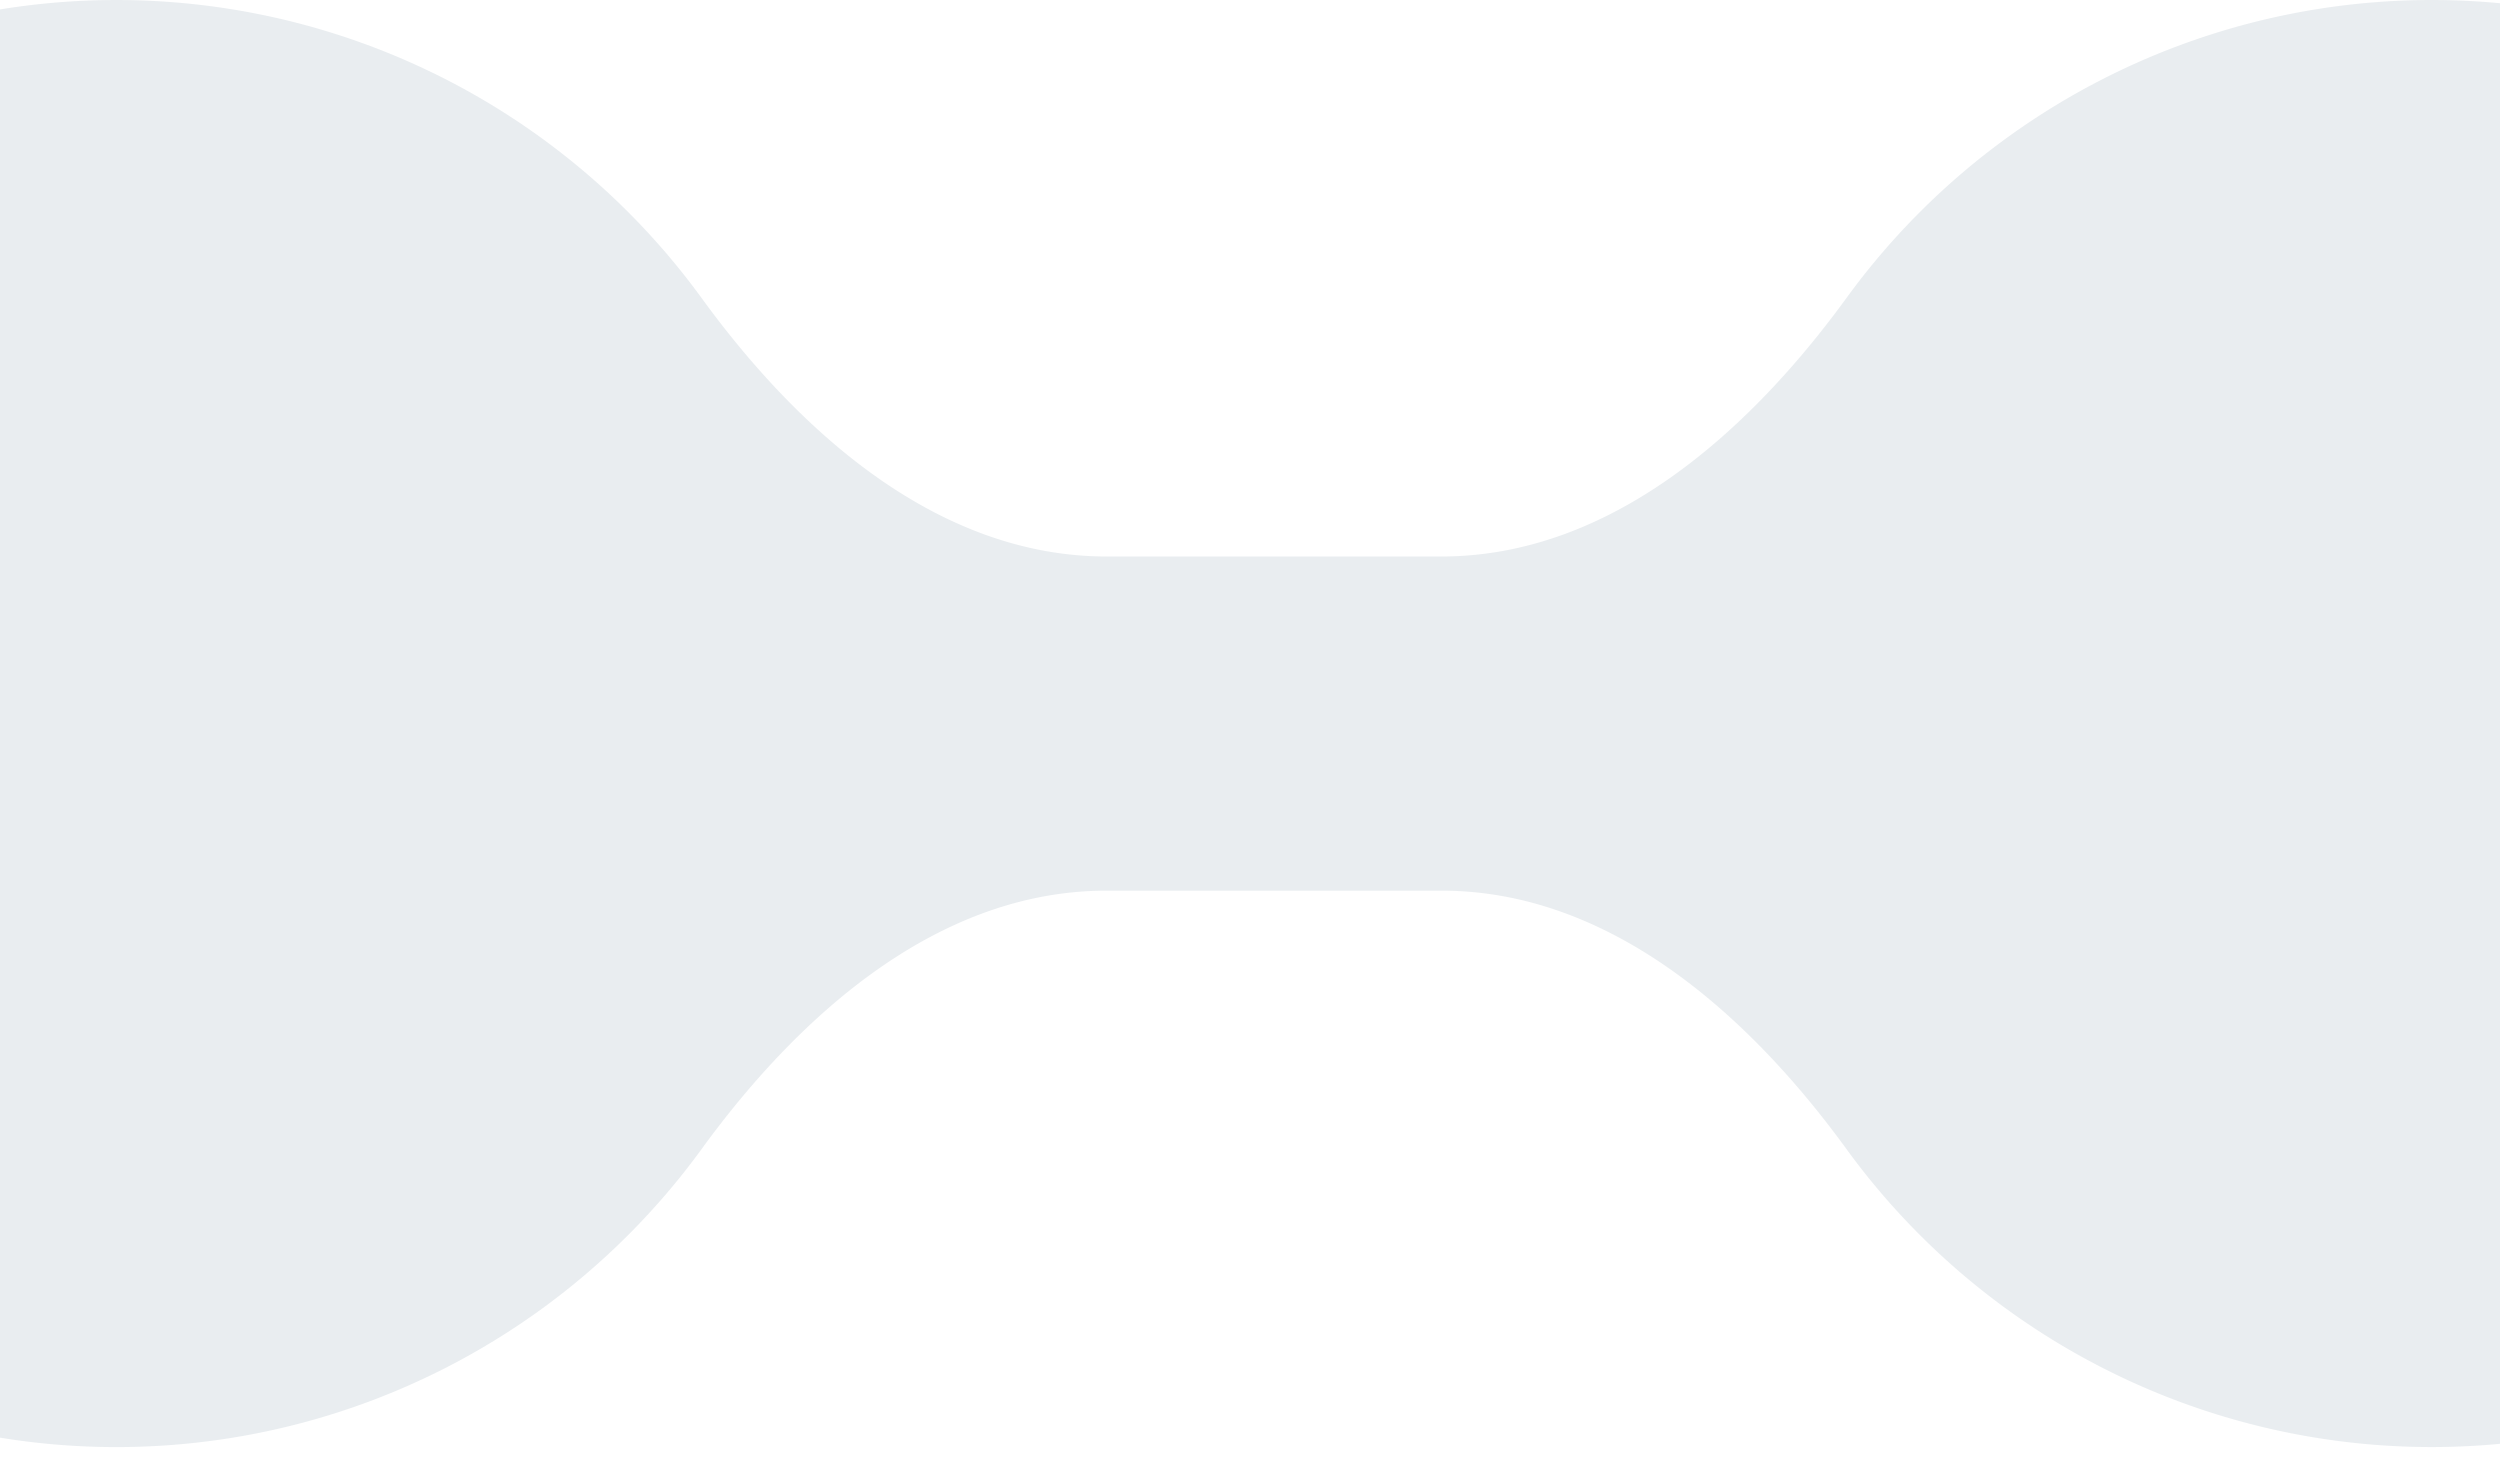 <svg xmlns="http://www.w3.org/2000/svg" xmlns:xlink="http://www.w3.org/1999/xlink" width="70" height="41" viewBox="0 0 70 41">
  <defs>
    <clipPath id="clip-path">
      <rect id="Rectangle_19372" data-name="Rectangle 19372" width="70" height="41" transform="translate(564 3064)" fill="#fff"/>
    </clipPath>
  </defs>
  <g id="Mask_Group_186" data-name="Mask Group 186" transform="translate(-564 -3064)" clip-path="url(#clip-path)">
    <path id="Union" d="M48.427,25.348c-4.7,0-8.577,3.436-11.341,7.233a20.259,20.259,0,1,1,0-23.823c2.764,3.8,6.645,7.234,11.342,7.234h9.367c4.7,0,8.577-3.437,11.342-7.234a20.262,20.262,0,0,1,32.778,0c2.764,3.8,6.645,7.234,11.342,7.234h9.367c4.7,0,8.577-3.437,11.342-7.234a20.262,20.262,0,0,1,32.777,0c2.764,3.8,6.645,7.234,11.342,7.234h9.367c4.7,0,8.577-3.437,11.342-7.234a20.258,20.258,0,1,1,0,23.823c-2.764-3.8-6.644-7.233-11.341-7.233h-9.369c-4.7,0-8.576,3.436-11.342,7.233a20.262,20.262,0,0,1-32.776,0c-2.764-3.8-6.644-7.233-11.341-7.233h-9.369c-4.7,0-8.576,3.436-11.342,7.233a20.262,20.262,0,0,1-32.776,0c-2.764-3.8-6.645-7.233-11.341-7.233Z" transform="translate(546.561 3063.59)" fill="#204c65" fill-rule="evenodd" opacity="0.1"/>
  </g>
</svg>
